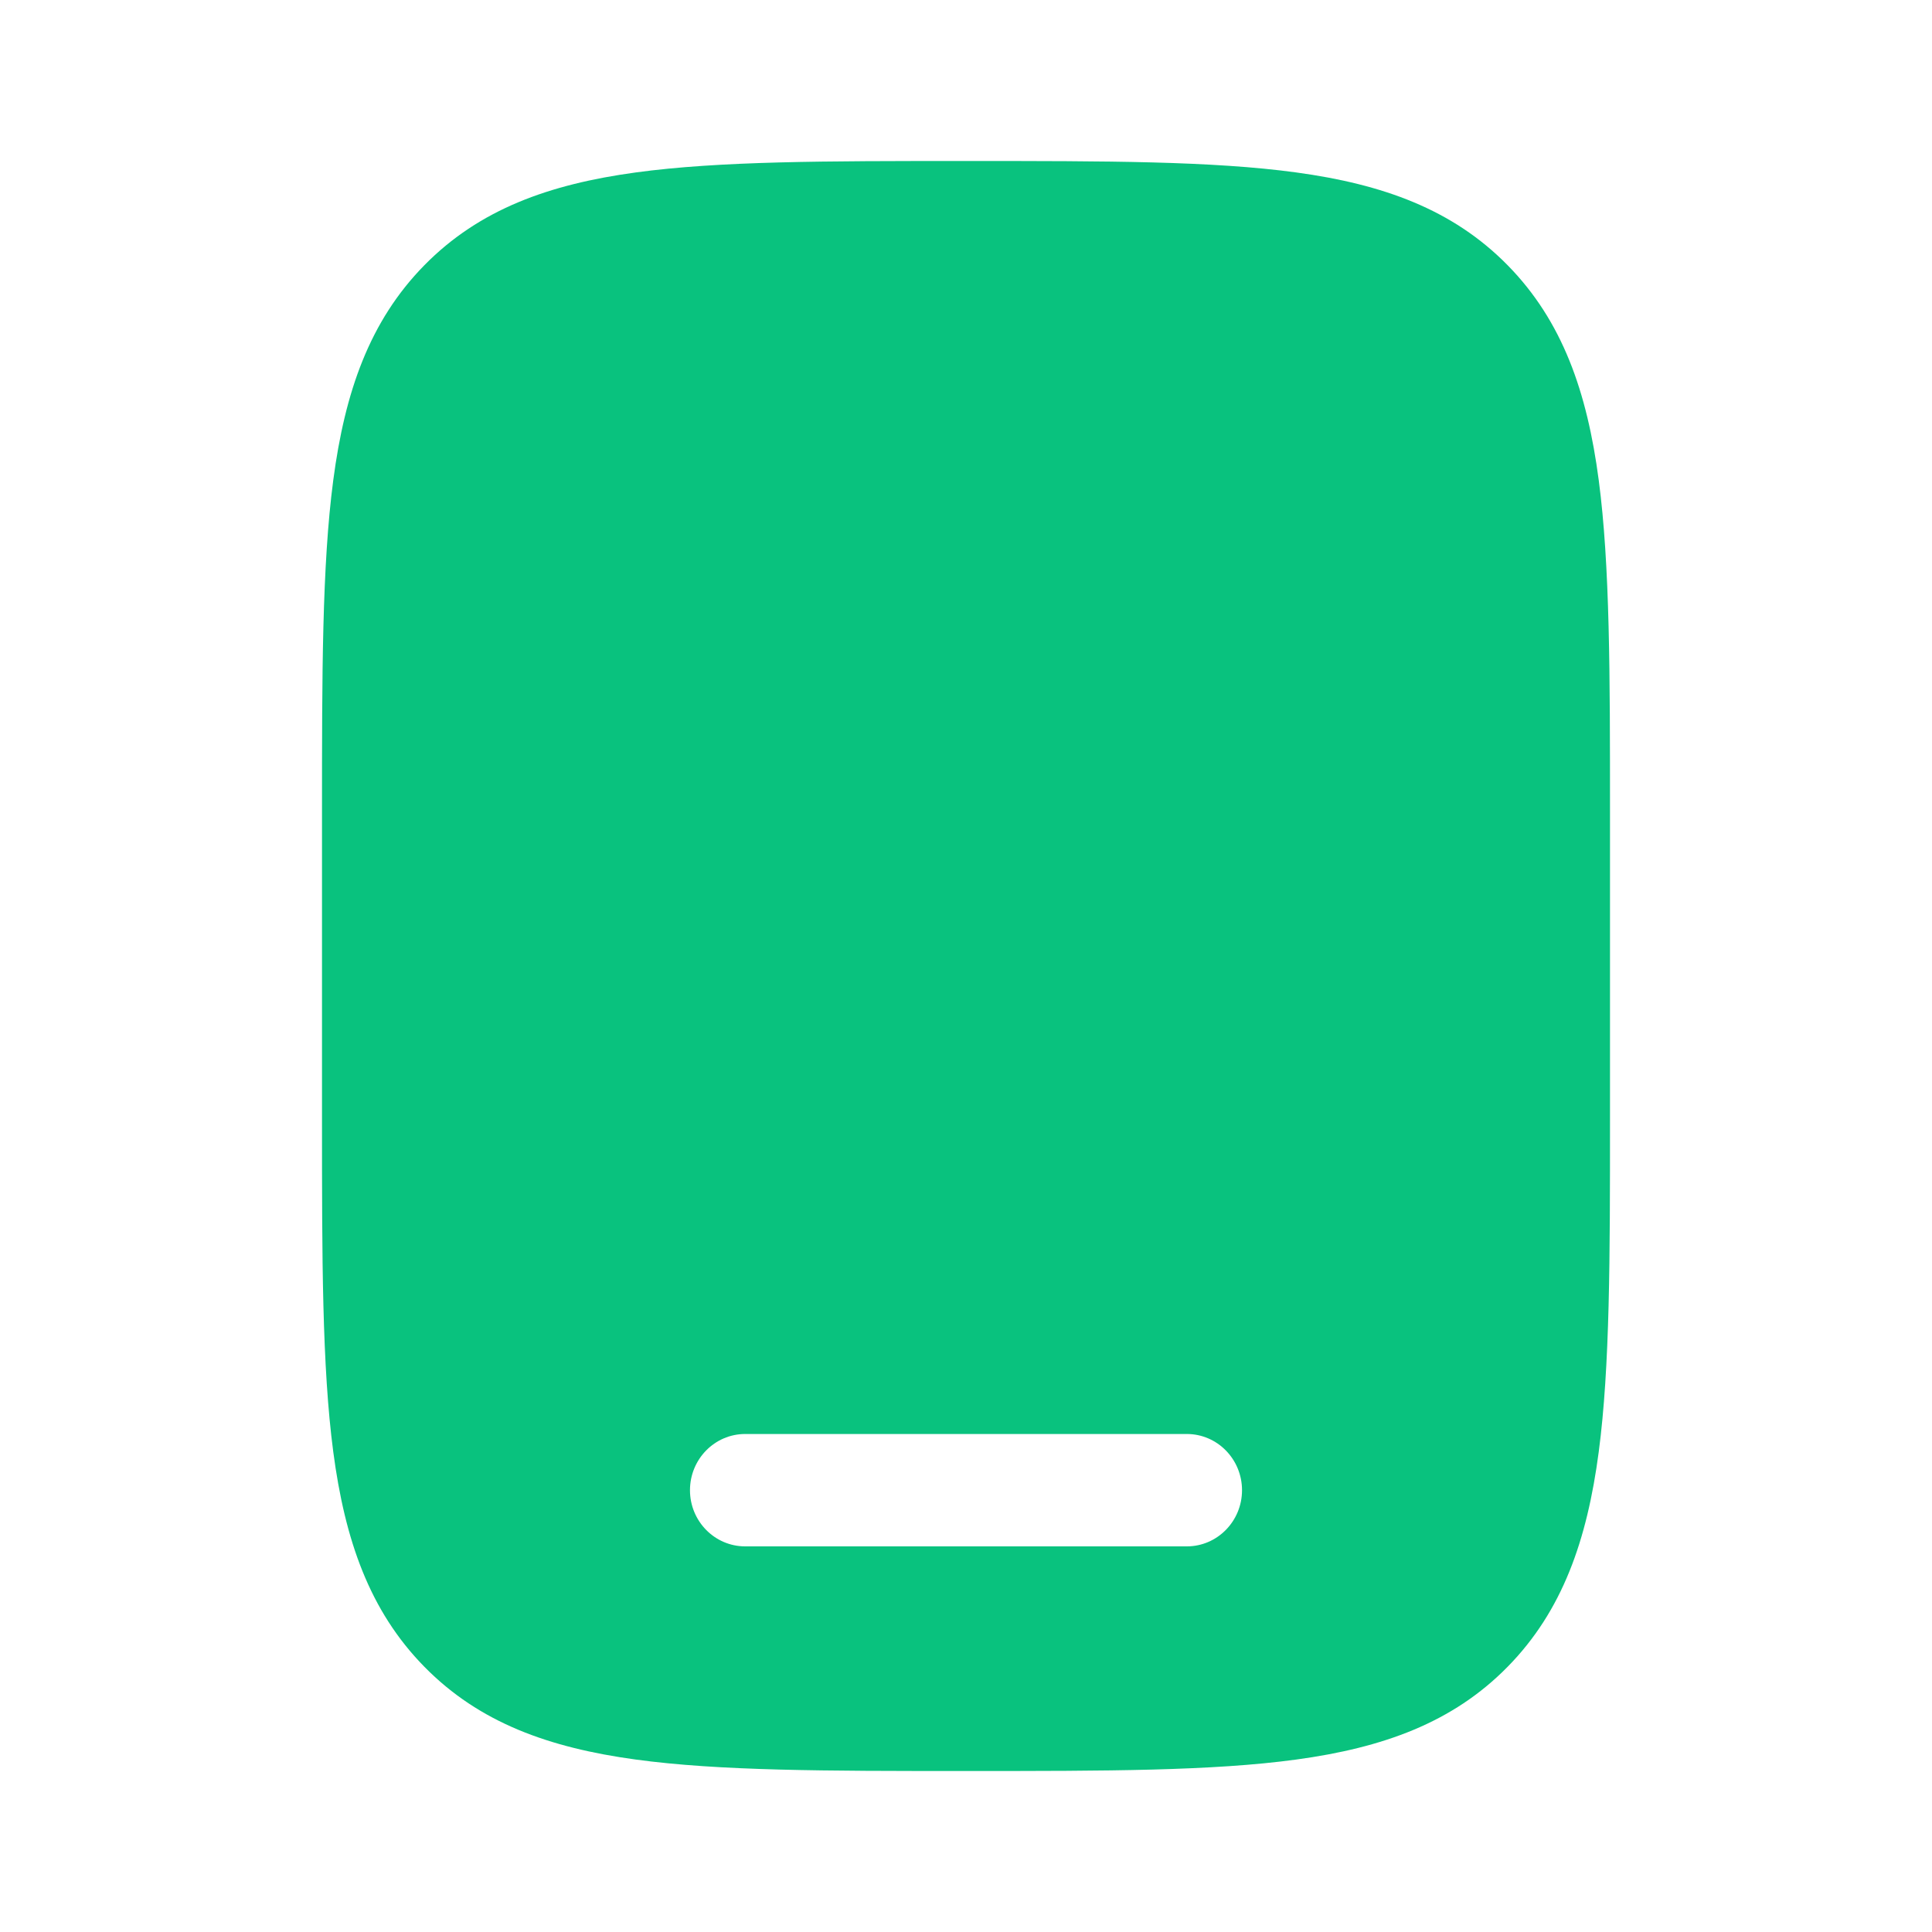 <svg width="30" height="30" viewBox="0 0 30 30" fill="none" xmlns="http://www.w3.org/2000/svg">
<path fill-rule="evenodd" clip-rule="evenodd" d="M15.065 2.5H14.935C12.835 2.5 11.172 2.5 9.87 2.678C8.53 2.861 7.445 3.248 6.59 4.118C5.735 4.988 5.355 6.091 5.175 7.455C5 8.779 5 10.472 5 12.609V17.391C5 19.528 5 21.221 5.175 22.545C5.355 23.909 5.735 25.012 6.59 25.882C7.445 26.753 8.53 27.139 9.87 27.322C11.172 27.5 12.835 27.5 14.935 27.5H15.065C17.165 27.5 18.828 27.5 20.13 27.322C21.47 27.139 22.555 26.753 23.41 25.882C24.265 25.012 24.645 23.909 24.825 22.545C25 21.221 25 19.528 25 17.391V12.609C25 10.472 25 8.779 24.825 7.455C24.645 6.091 24.265 4.988 23.41 4.118C22.555 3.248 21.47 2.861 20.13 2.678C18.828 2.5 17.165 2.5 15.065 2.5ZM10.714 23.14C10.714 22.658 11.098 22.267 11.571 22.267H18.429C18.902 22.267 19.286 22.658 19.286 23.14C19.286 23.621 18.902 24.012 18.429 24.012H11.571C11.098 24.012 10.714 23.621 10.714 23.14Z" fill="#09C27E"/>
</svg>
